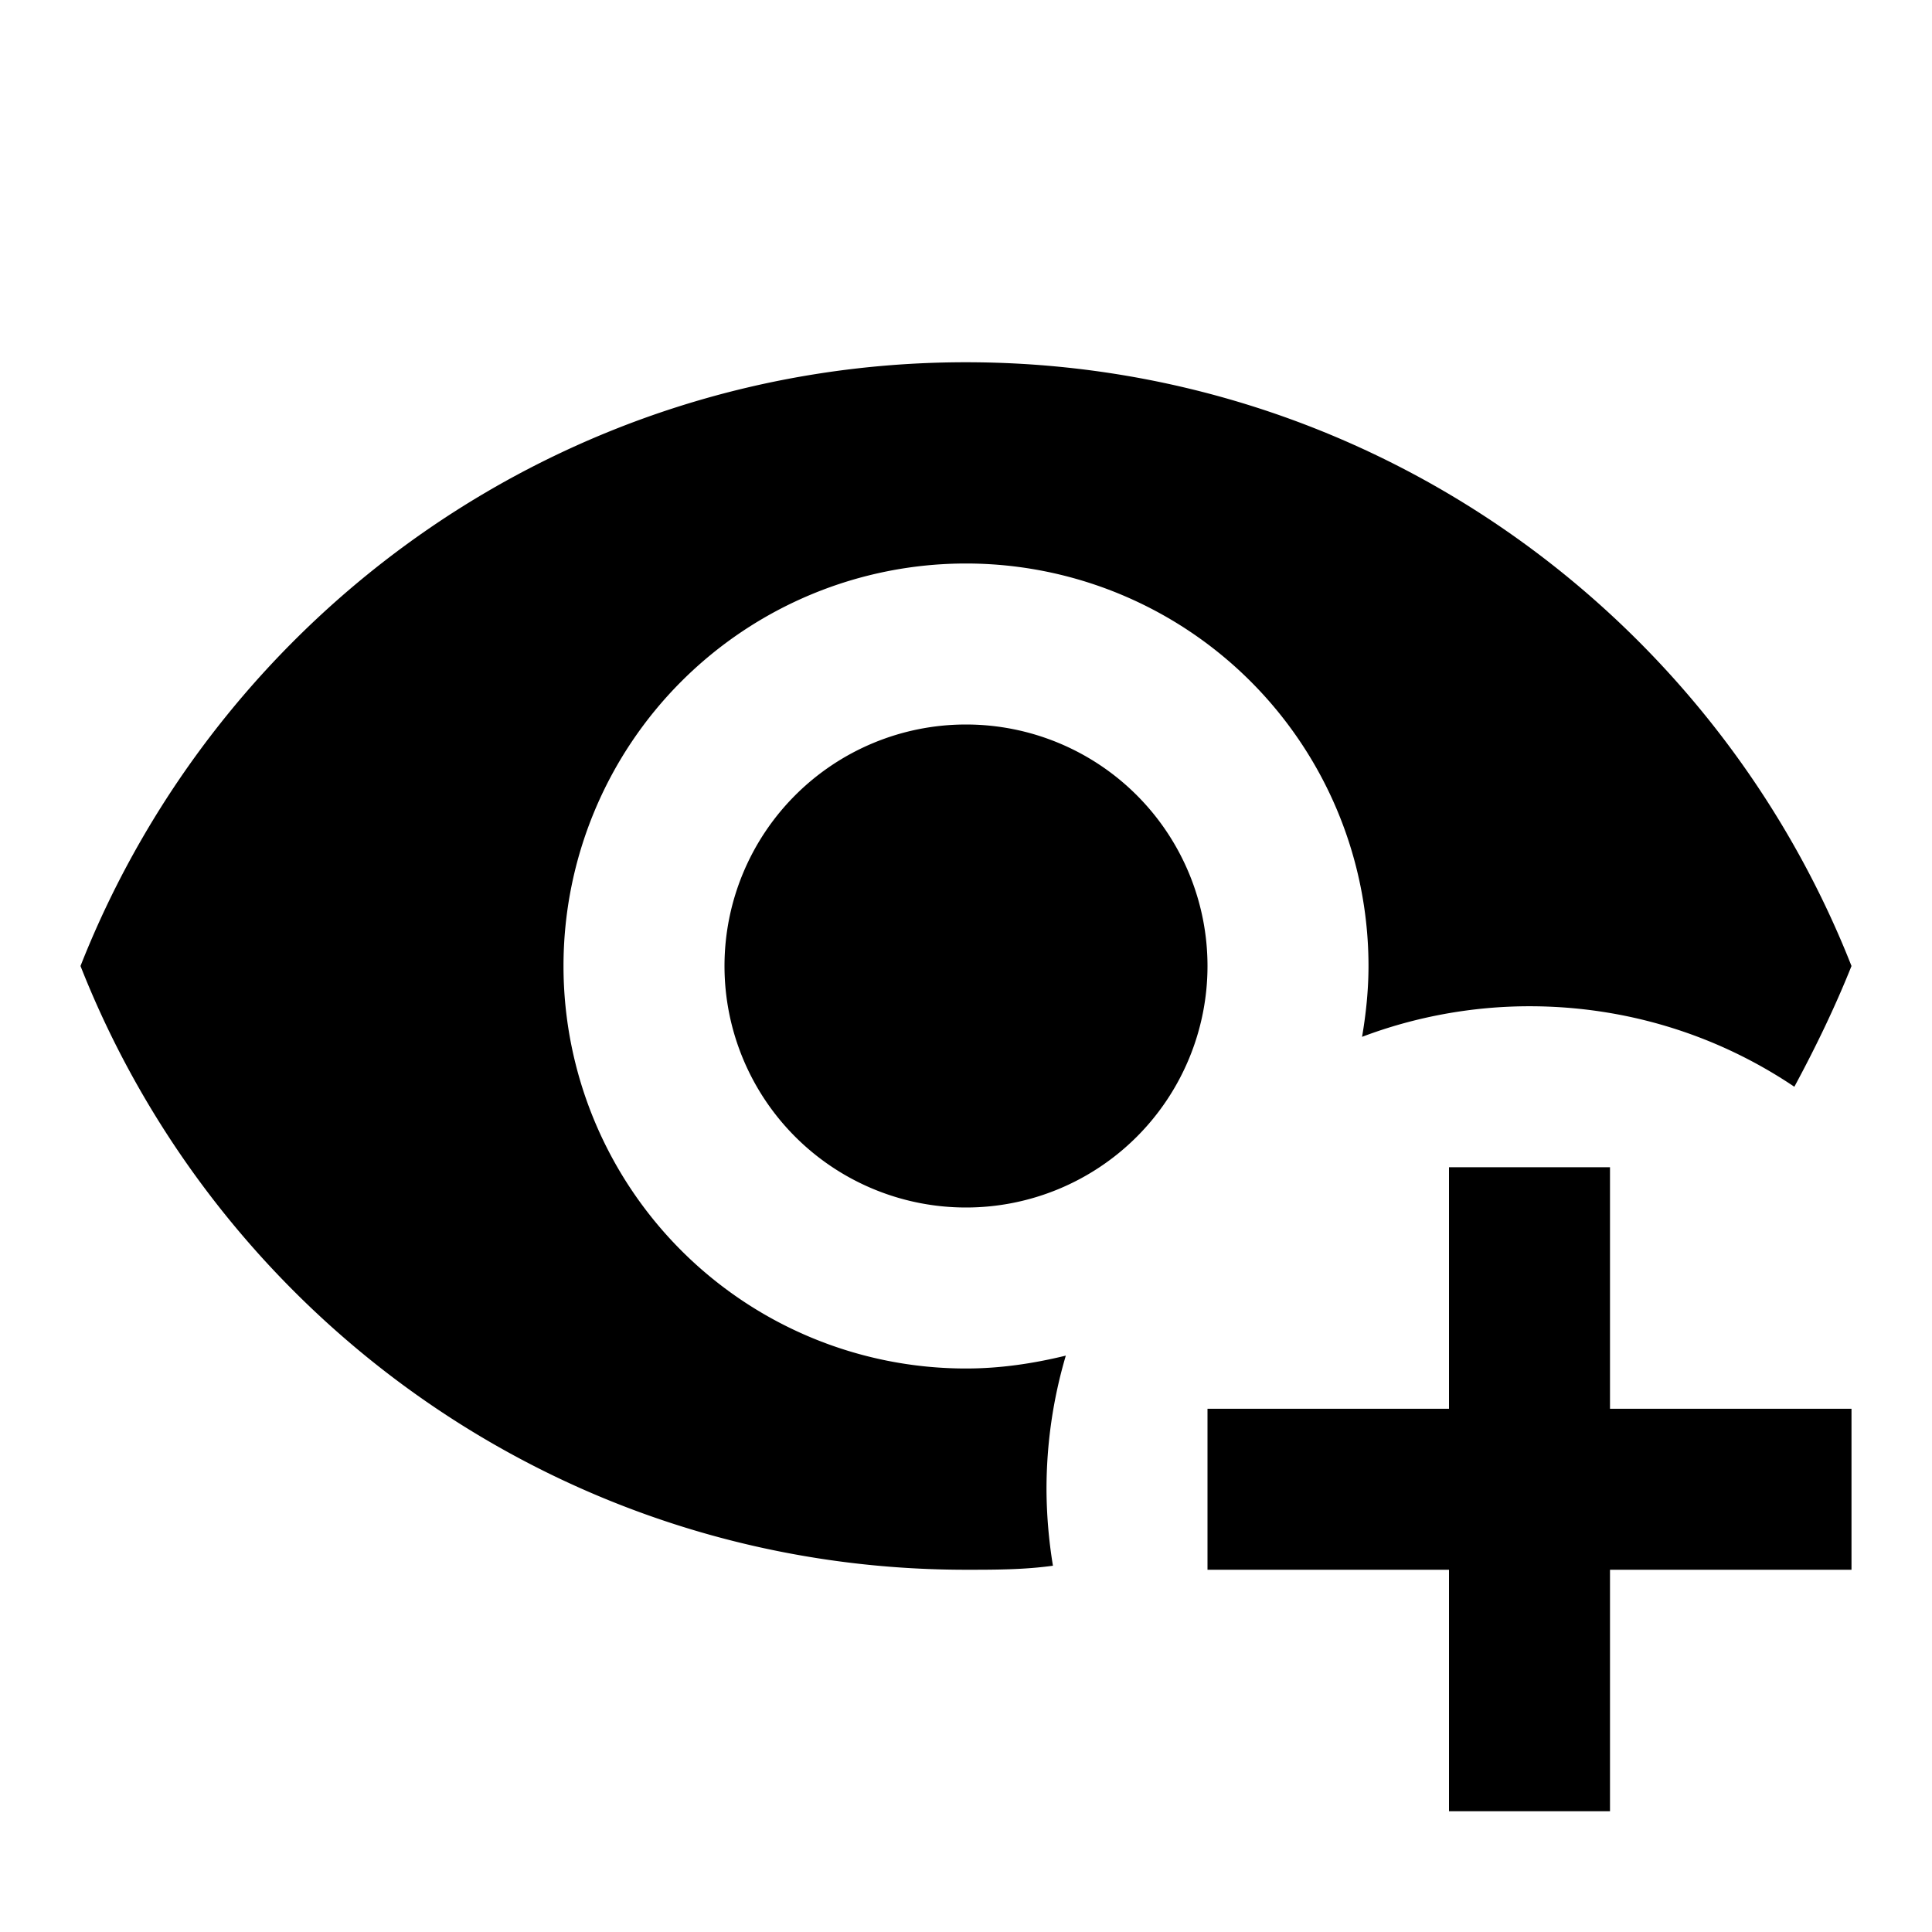 <svg fill="currentColor" viewBox="0 0 24 24"><path d="M12 4.5C7 4.5 2.73 7.61 1 12c1.73 4.39 6 7.5 11 7.5.36 0 .72 0 1.08-.05a6 6 0 0 1-.08-.95c0-.56.08-1.12.24-1.66-.41.1-.82.16-1.24.16a5 5 0 0 1-5-5 5 5 0 0 1 5-5 5 5 0 0 1 5 5c0 .29-.03.59-.08.88.66-.25 1.37-.38 2.08-.38 1.17 0 2.31.34 3.29 1 .27-.5.51-1 .71-1.5-1.73-4.39-6-7.5-11-7.5M12 9a3 3 0 0 0-3 3 3 3 0 0 0 3 3 3 3 0 0 0 3-3 3 3 0 0 0-3-3m6 5.5v3h-3v2h3v3h2v-3h3v-2h-3v-3z"/></svg>